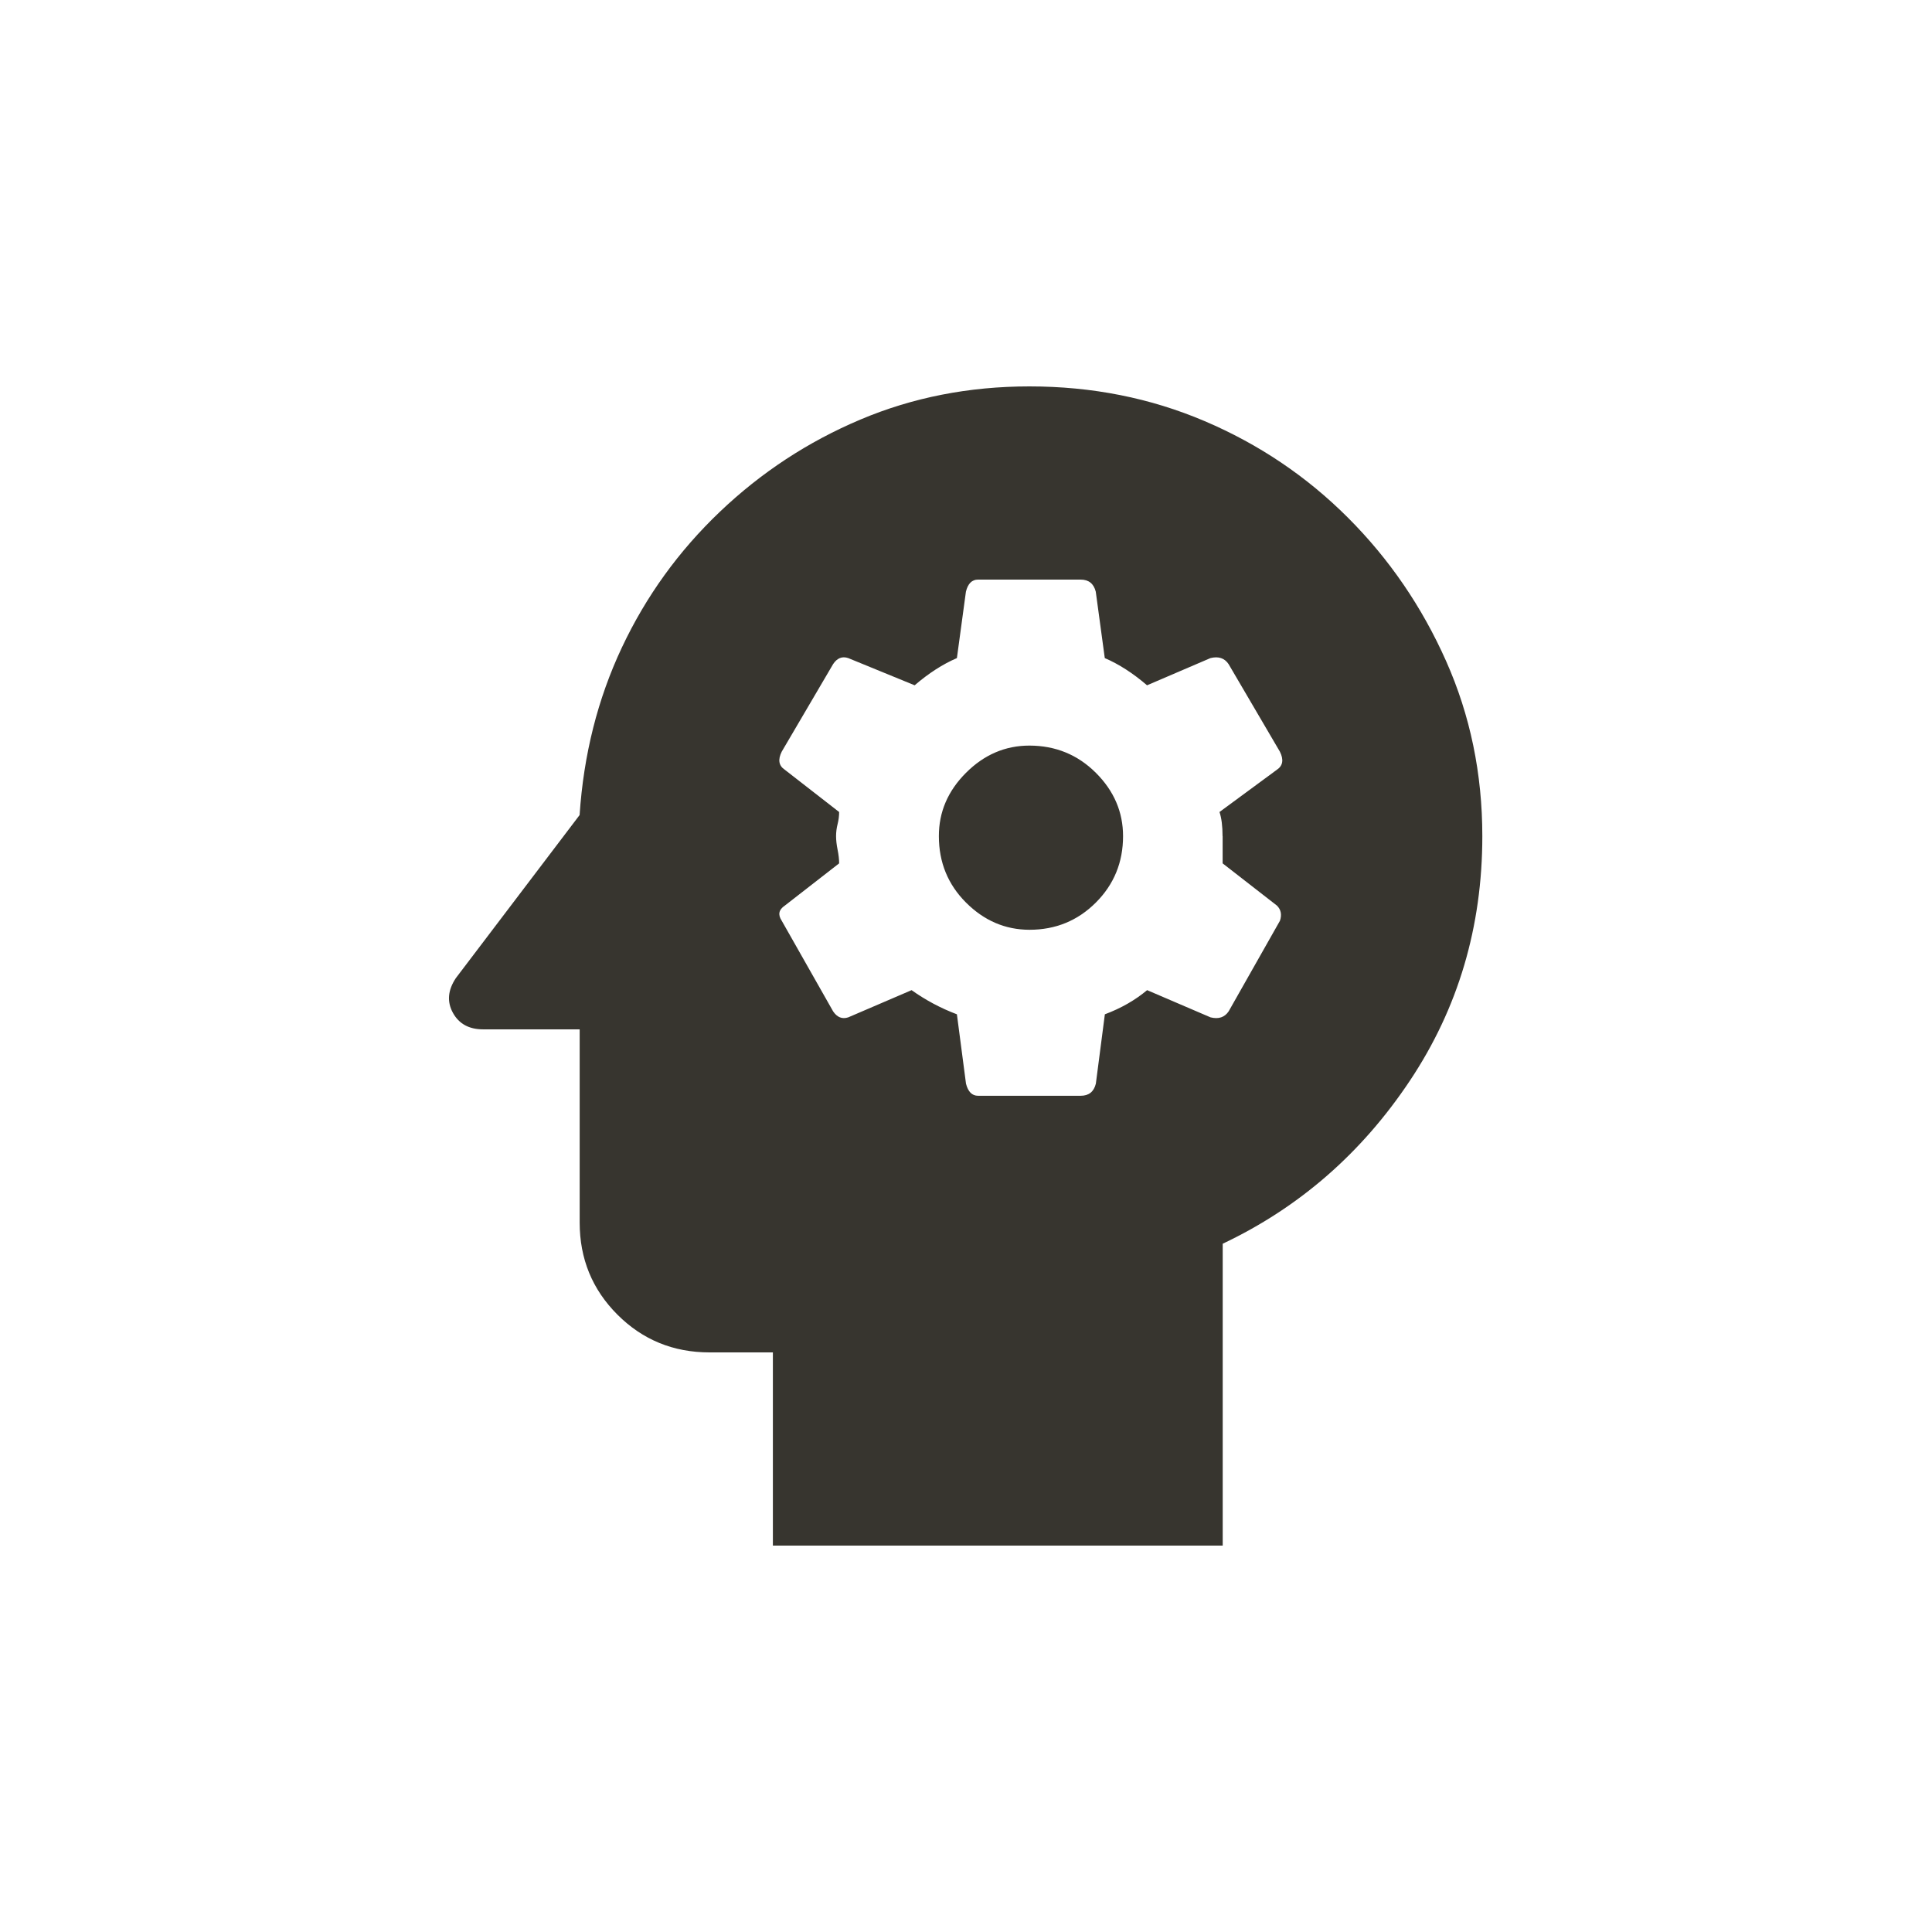 <!-- Generated by IcoMoon.io -->
<svg version="1.1" xmlns="http://www.w3.org/2000/svg" width="24" height="24" viewBox="0 0 24 24">
<title>psychology</title>
<path fill="#37352f" d="M12.788 9.262q-0.45 0-0.788 0.338t-0.337 0.787q0 0.488 0.337 0.825t0.788 0.338q0.487 0 0.825-0.338t0.338-0.825q0-0.45-0.338-0.787t-0.825-0.338zM12.788 4.8q-1.125 0-2.1 0.412t-1.744 1.144-1.219 1.688-0.525 2.081l-1.537 2.025q-0.15 0.225-0.037 0.431t0.375 0.206h1.2v2.4q0 0.675 0.469 1.144t1.144 0.469h0.787v2.4h5.588v-3.75q1.425-0.675 2.325-2.025t0.9-3.038q0-1.163-0.45-2.175t-1.219-1.781-1.781-1.2-2.175-0.431zM15.188 10.387v0.338l0.675 0.525q0.075 0.075 0.037 0.188l-0.637 1.125q-0.075 0.112-0.225 0.075l-0.788-0.338q-0.225 0.188-0.525 0.3l-0.112 0.862q-0.037 0.15-0.188 0.15h-1.275q-0.112 0-0.15-0.15l-0.113-0.862q-0.3-0.113-0.563-0.3l-0.787 0.338q-0.113 0.037-0.188-0.075l-0.638-1.125q-0.075-0.113 0.038-0.188l0.675-0.525q0-0.075-0.019-0.169t-0.019-0.169 0.019-0.15 0.019-0.15l-0.675-0.525q-0.113-0.075-0.038-0.225l0.638-1.087q0.075-0.113 0.188-0.075l0.825 0.338q0.262-0.225 0.525-0.338l0.112-0.825q0.037-0.15 0.15-0.15h1.275q0.15 0 0.188 0.15l0.112 0.825q0.263 0.113 0.525 0.338l0.788-0.338q0.15-0.037 0.225 0.075l0.637 1.087q0.075 0.15-0.037 0.225l-0.713 0.525q0.038 0.113 0.038 0.3z"></path>
</svg>
